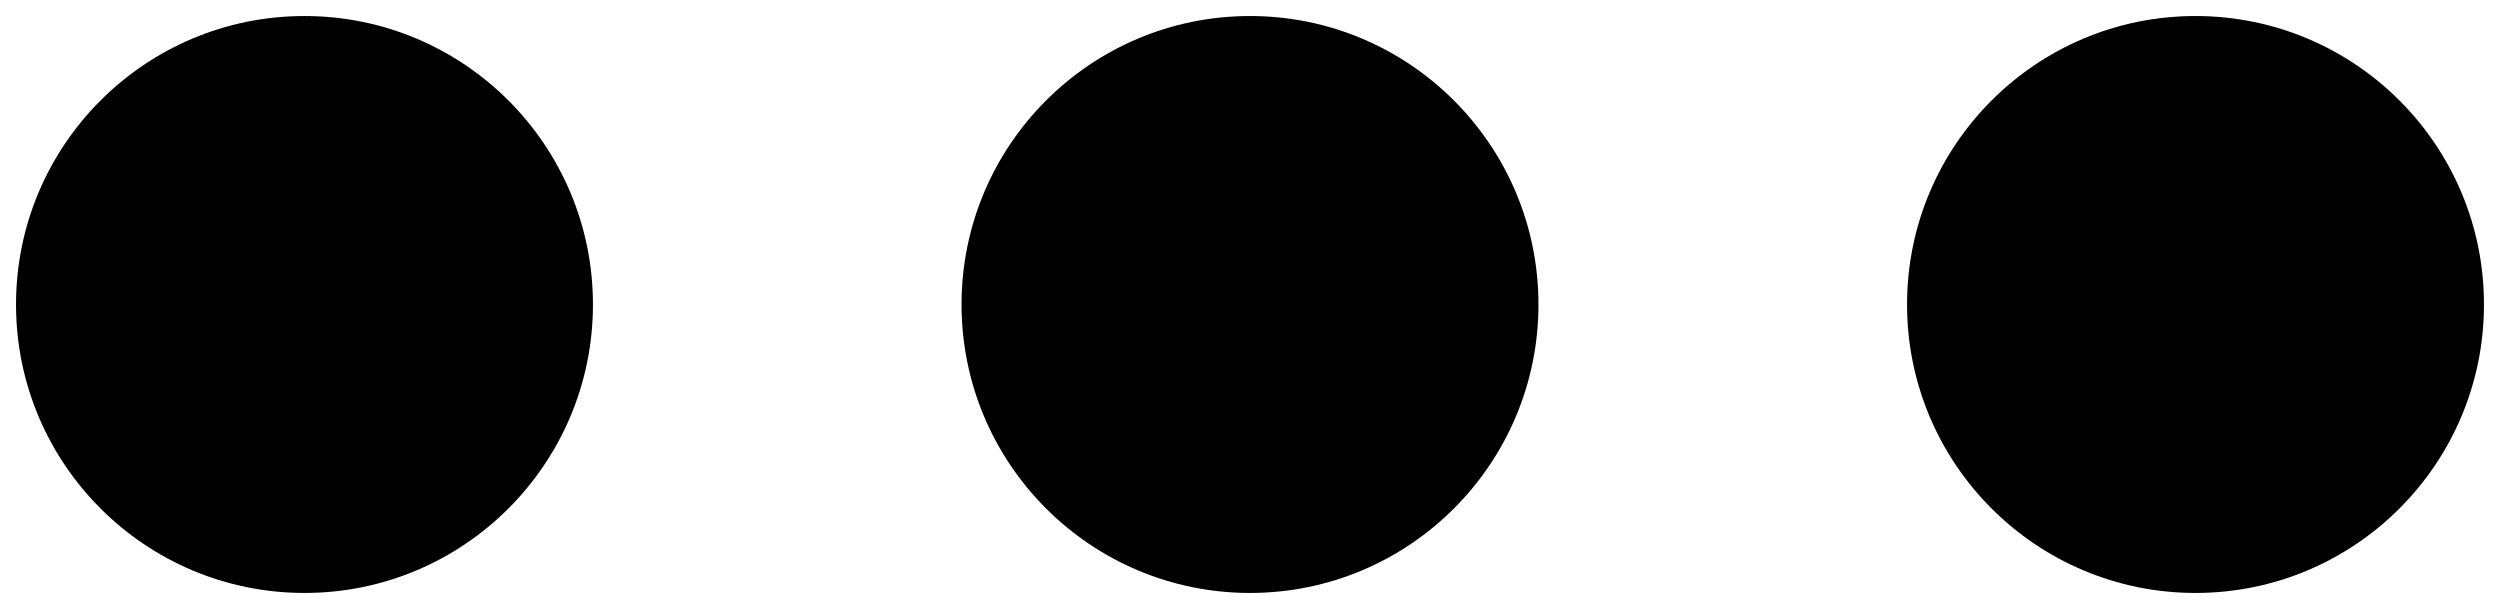 <?xml version="1.0" encoding="UTF-8"?>
<svg id="Layer_1" xmlns="http://www.w3.org/2000/svg" version="1.1" viewBox="0 0 78 19">
  <!-- Generator: Adobe Illustrator 29.0.1, SVG Export Plug-In . SVG Version: 2.1.0 Build 192)  -->
  <circle cx="9.5" cy="9.5" r="9"/>
  <circle cx="39" cy="9.5" r="9"/>
  <circle cx="68.5" cy="9.5" r="9"/>
</svg>
